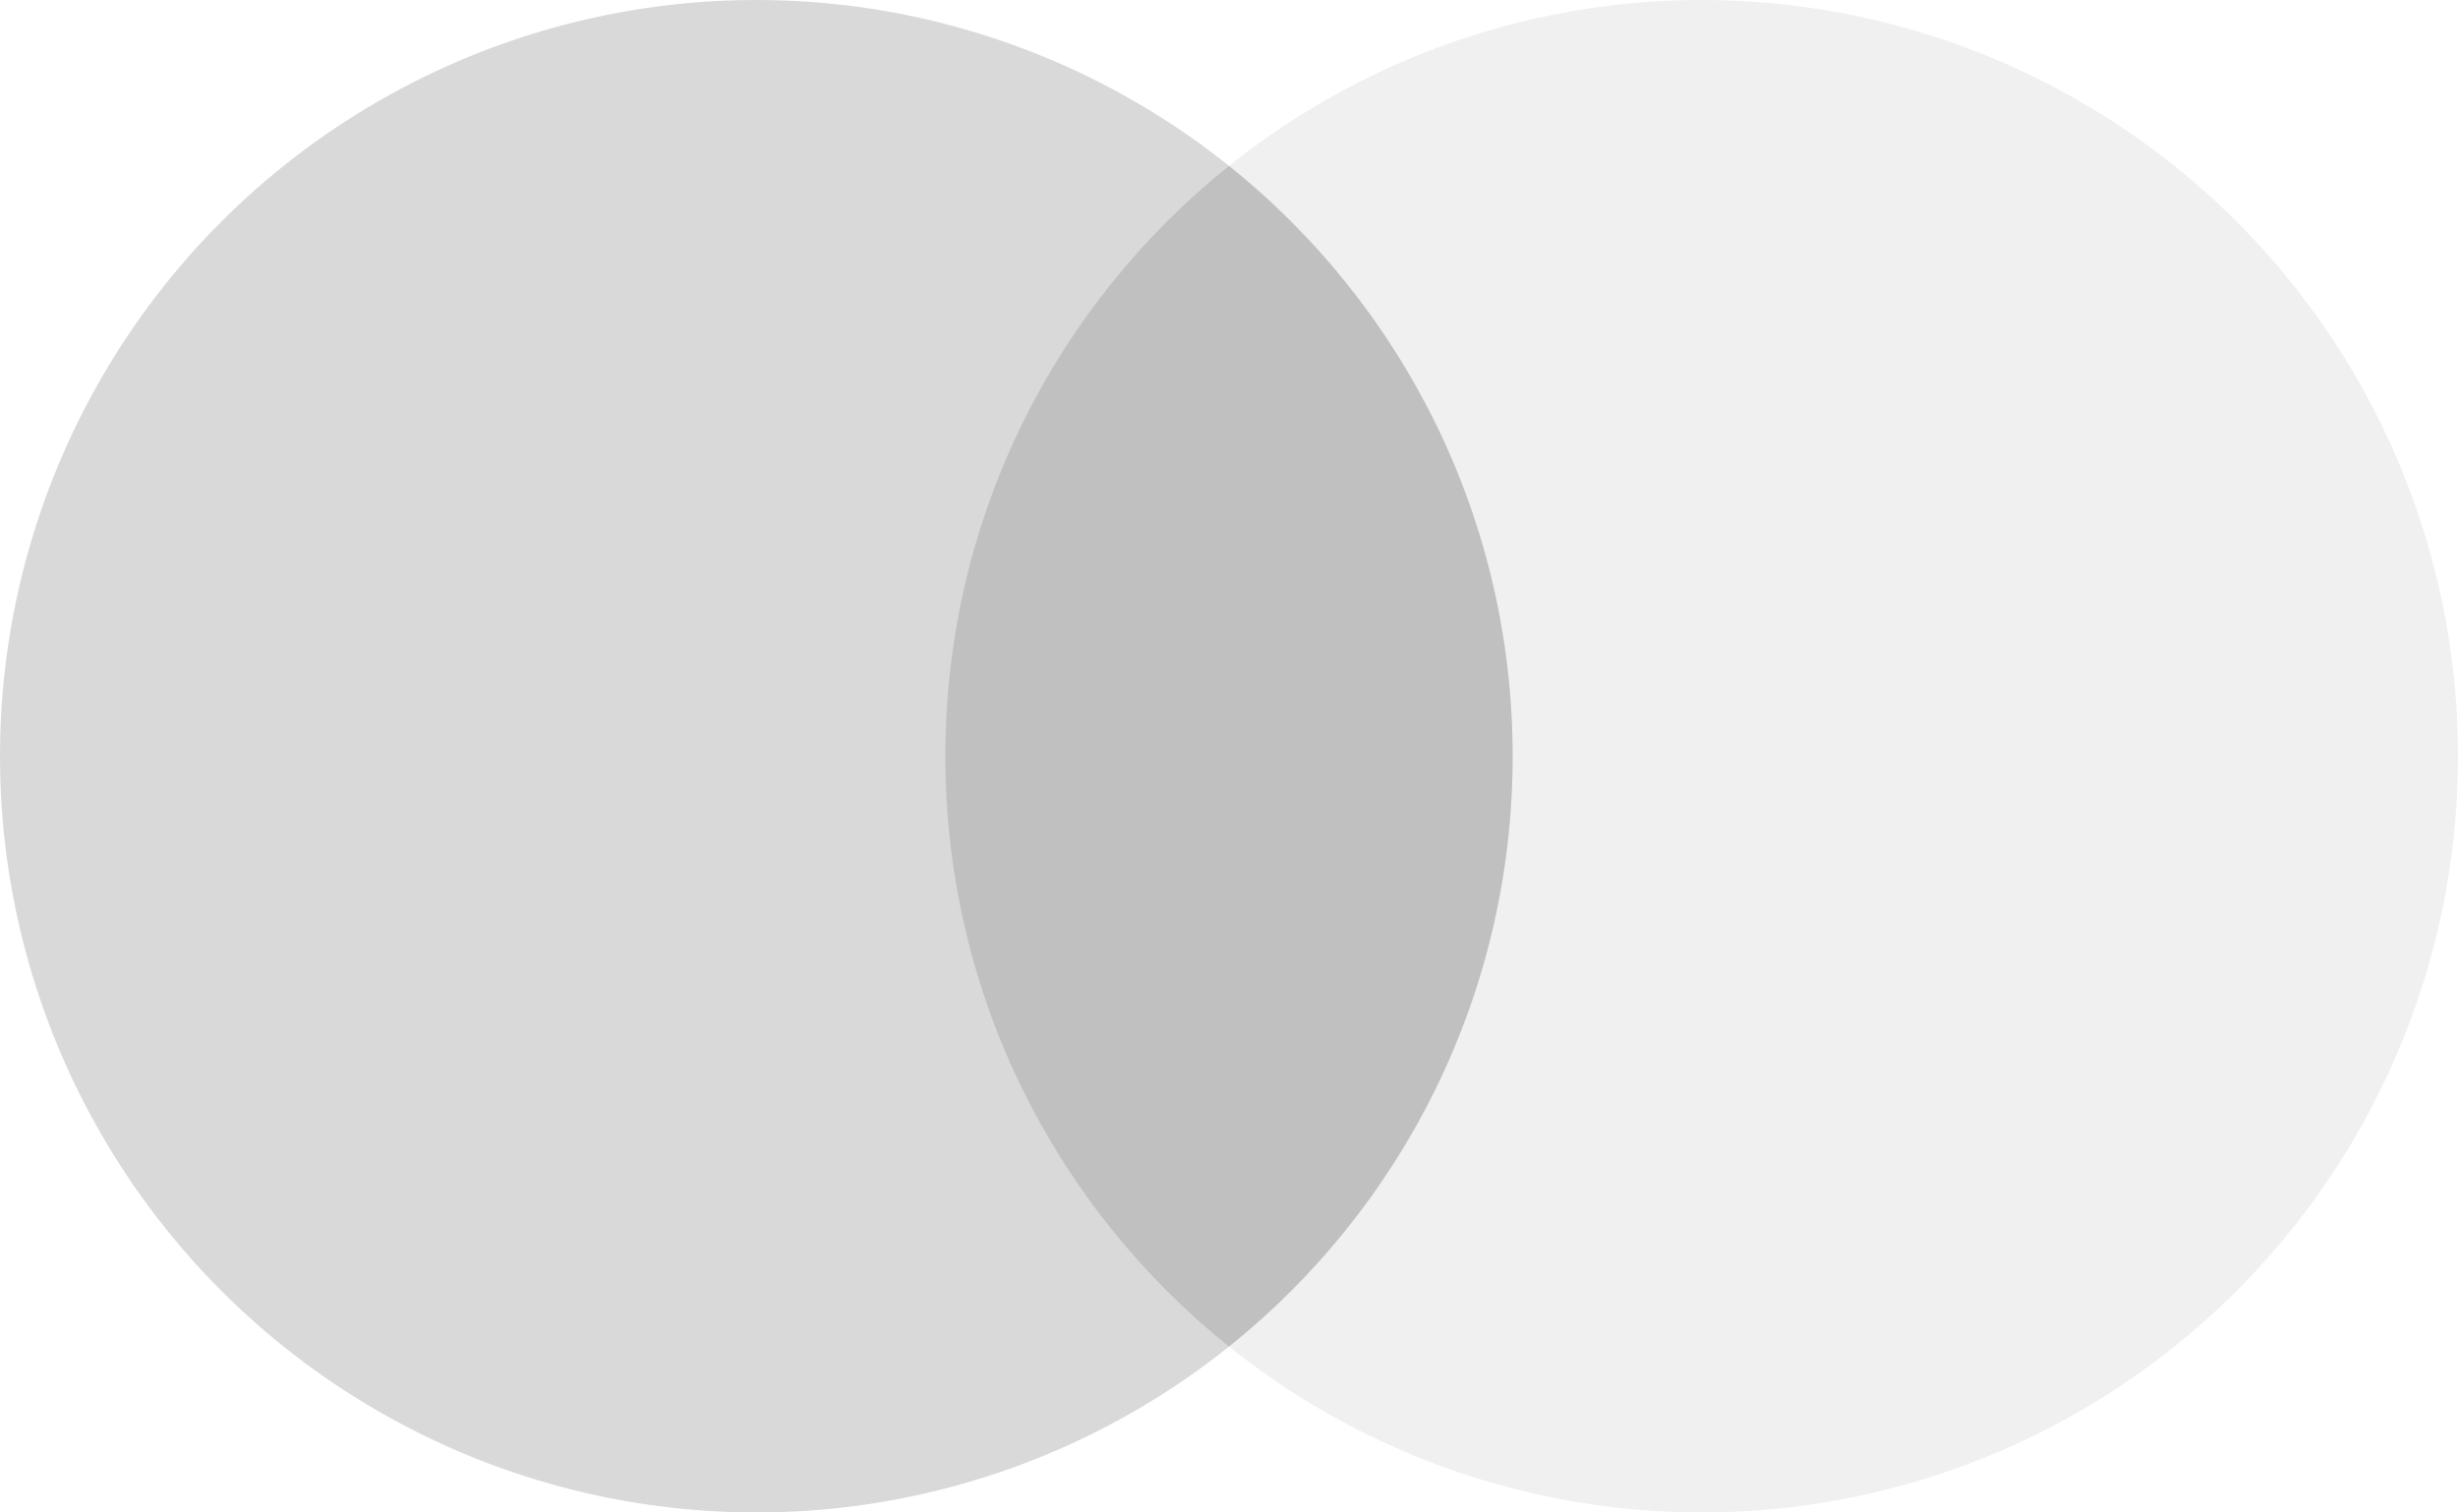 <svg width="26" height="16" viewBox="0 0 26 16" fill="none" xmlns="http://www.w3.org/2000/svg">
<circle cx="8" cy="8" r="8" fill="#D9D9D9"/>
<circle opacity="0.4" cx="18" cy="8" r="8" fill="#D9D9D9"/>
<path opacity="0.4" fill-rule="evenodd" clip-rule="evenodd" d="M13 14.245C14.829 12.779 16 10.526 16 8C16 5.474 14.829 3.221 13 1.755C11.171 3.221 10 5.474 10 8C10 10.526 11.171 12.779 13 14.245Z" fill="#9B9B9B"/>
</svg>
